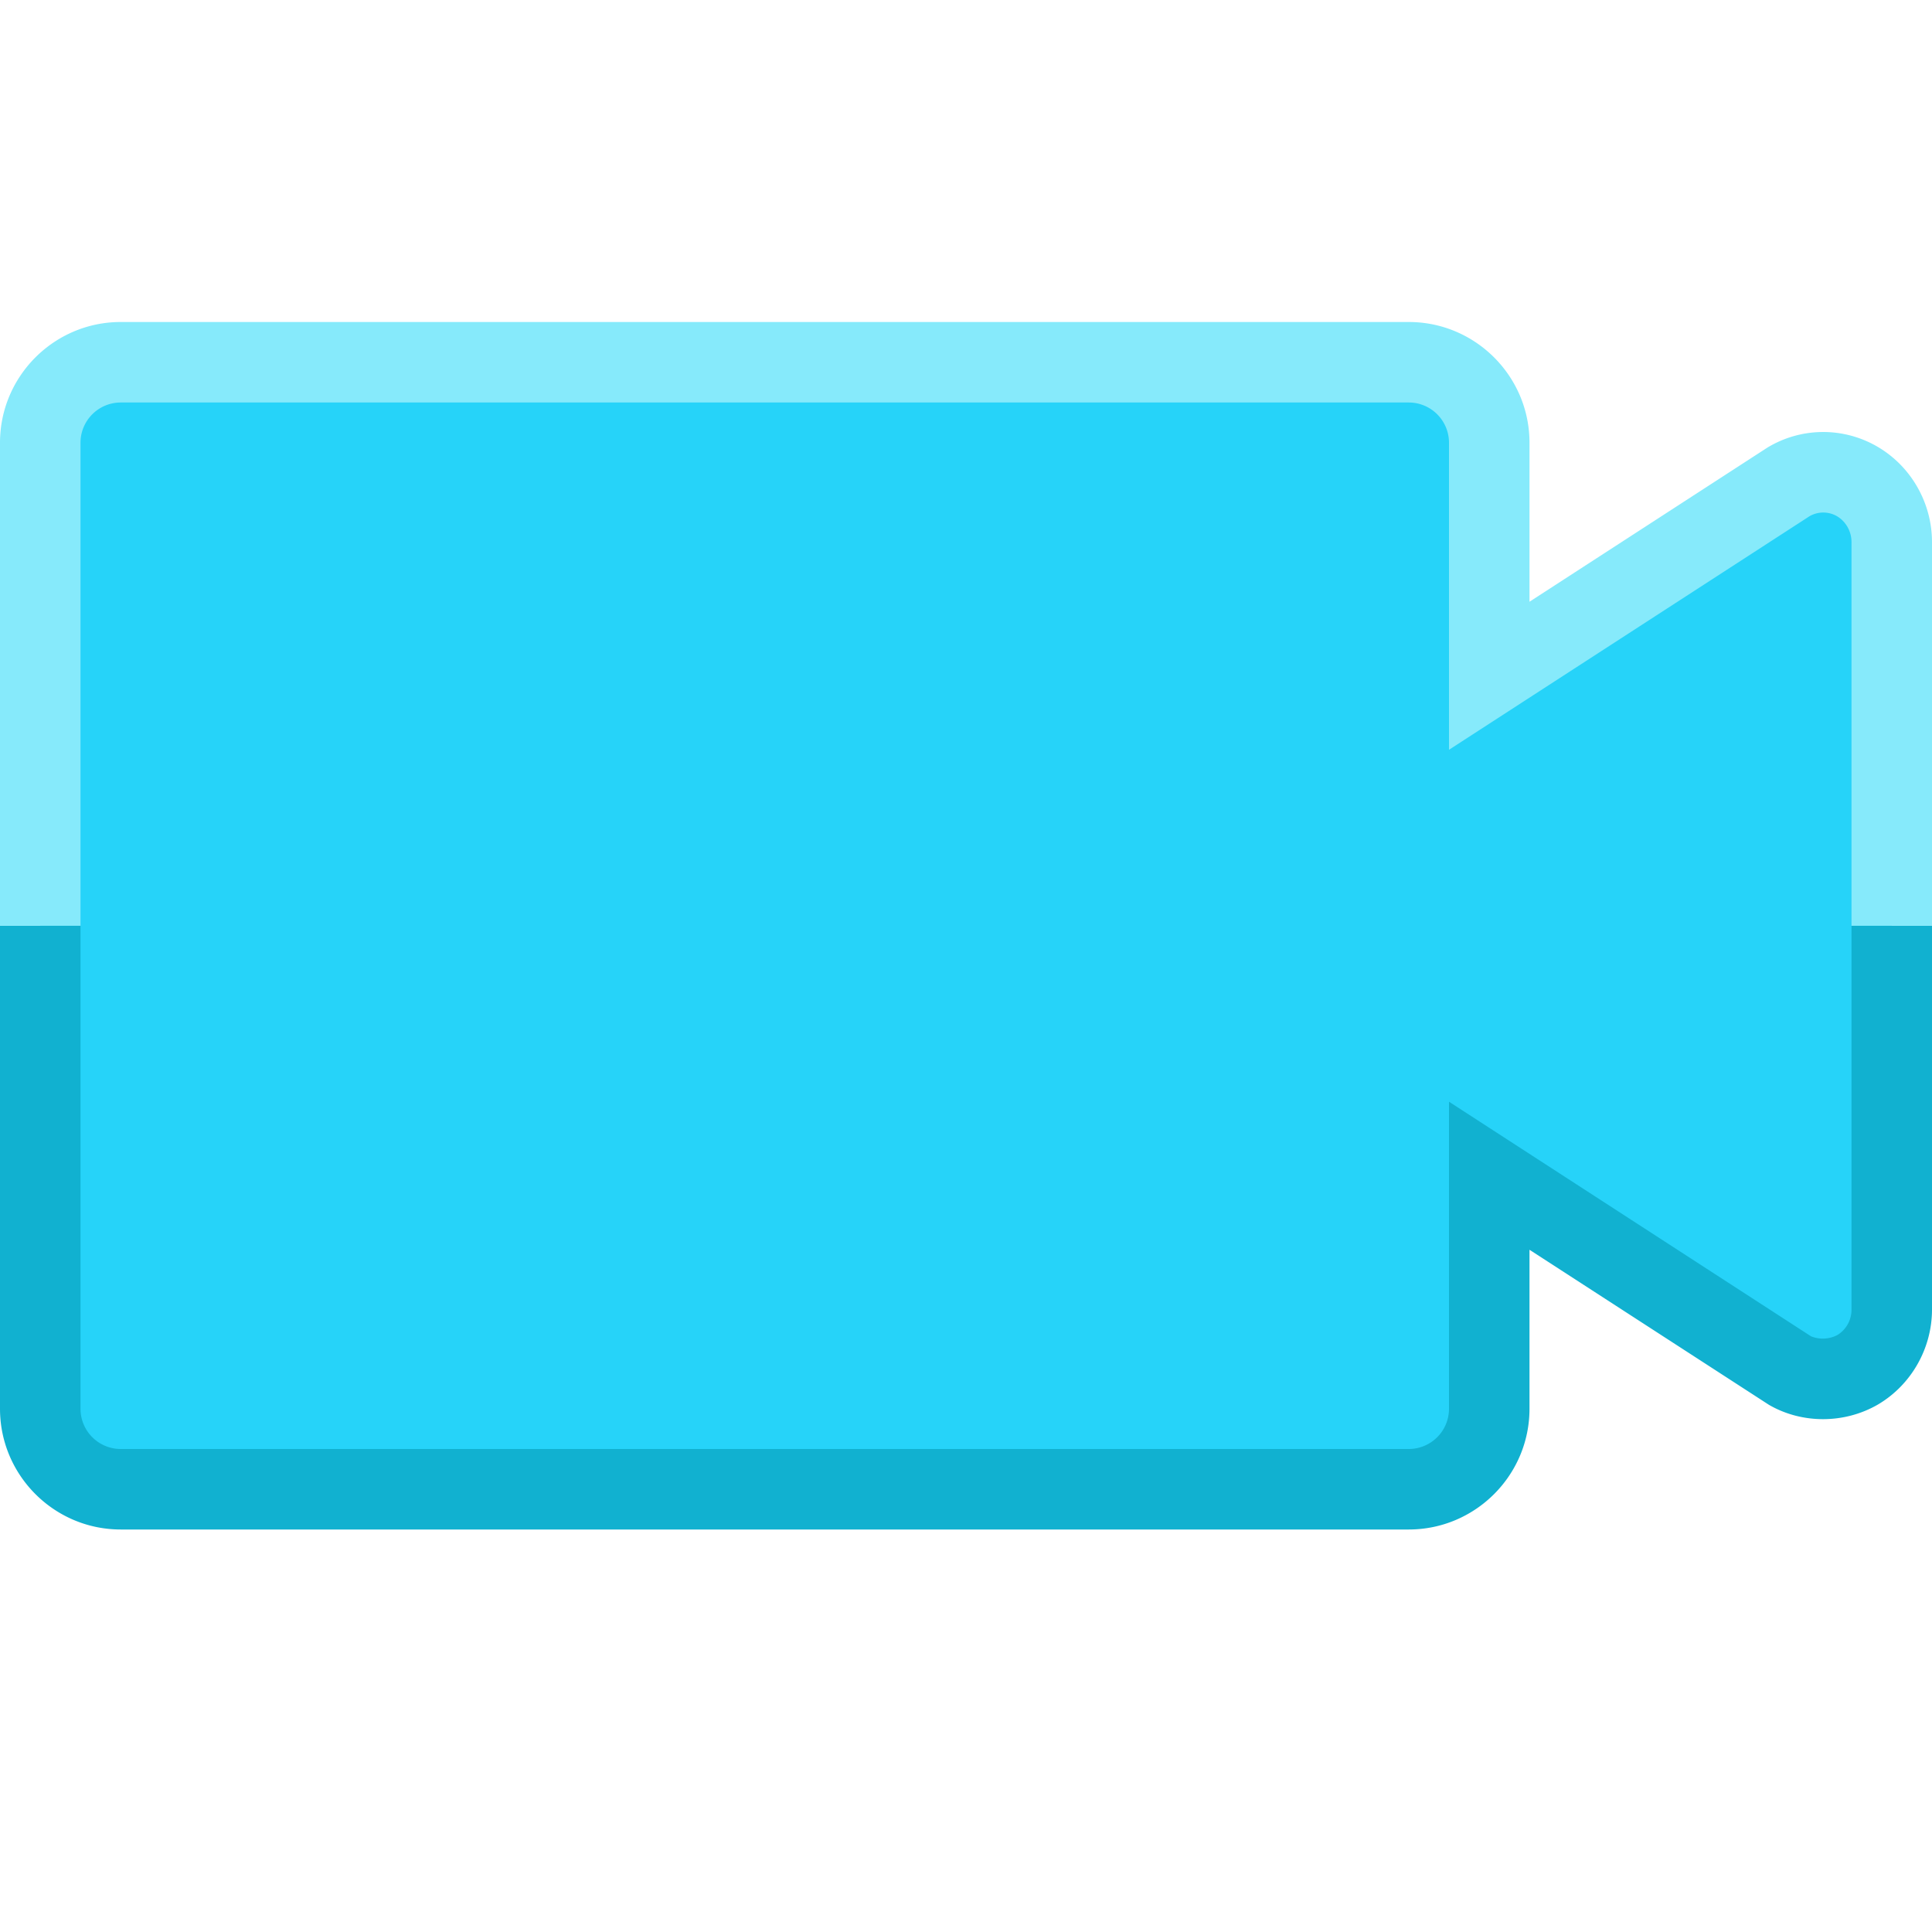 <svg id="icon-color-medium-video-on-c" xmlns="http://www.w3.org/2000/svg" viewBox="0 0 24 24"><path fill="#26D3F9" d="M23.076 5.984a.829.829 0 0 0-.85-.004L18.5 8.395V5.5a1 1 0 0 0-1-1h-16a1 1 0 0 0-1 1v12a1 1 0 0 0 1 1h16a1 1 0 0 0 1-1v-2.895l3.726 2.414a.845.845 0 0 0 .85-.002.87.87 0 0 0 .424-.75V6.734a.872.872 0 0 0-.424-.75z"/><path fill="none" d="M1.5 18h16a.5.5 0 0 0 .5-.5v-3.814l4.497 2.914a.386.386 0 0 0 .328-.016.369.369 0 0 0 .175-.317V11.5H1v6a.5.5 0 0 0 .5.5z"/><path fill="#11B1D0" d="M23 16.267a.368.368 0 0 1-.175.317.39.39 0 0 1-.328.016L18 13.686V17.5a.5.5 0 0 1-.5.5h-16a.5.5 0 0 1-.5-.5v-6H0v6c0 .827.673 1.5 1.5 1.5h16c.827 0 1.5-.673 1.5-1.5v-1.975l2.974 1.926c.406.236.934.241 1.357-.005.412-.244.669-.696.669-1.179V11.5h-1v4.767z"/><path fill="#86EAFB" d="M23.331 5.554a1.337 1.337 0 0 0-1.377.007L19 7.475V5.5c0-.827-.673-1.5-1.5-1.5h-16C.673 4 0 4.673 0 5.5v6h1v-6a.5.5 0 0 1 .5-.5h16a.5.5 0 0 1 .5.5v3.814l4.478-2.901a.341.341 0 0 1 .344.001c.11.066.178.189.178.32V11.5h1V6.734c0-.483-.256-.935-.669-1.18z"/></svg>